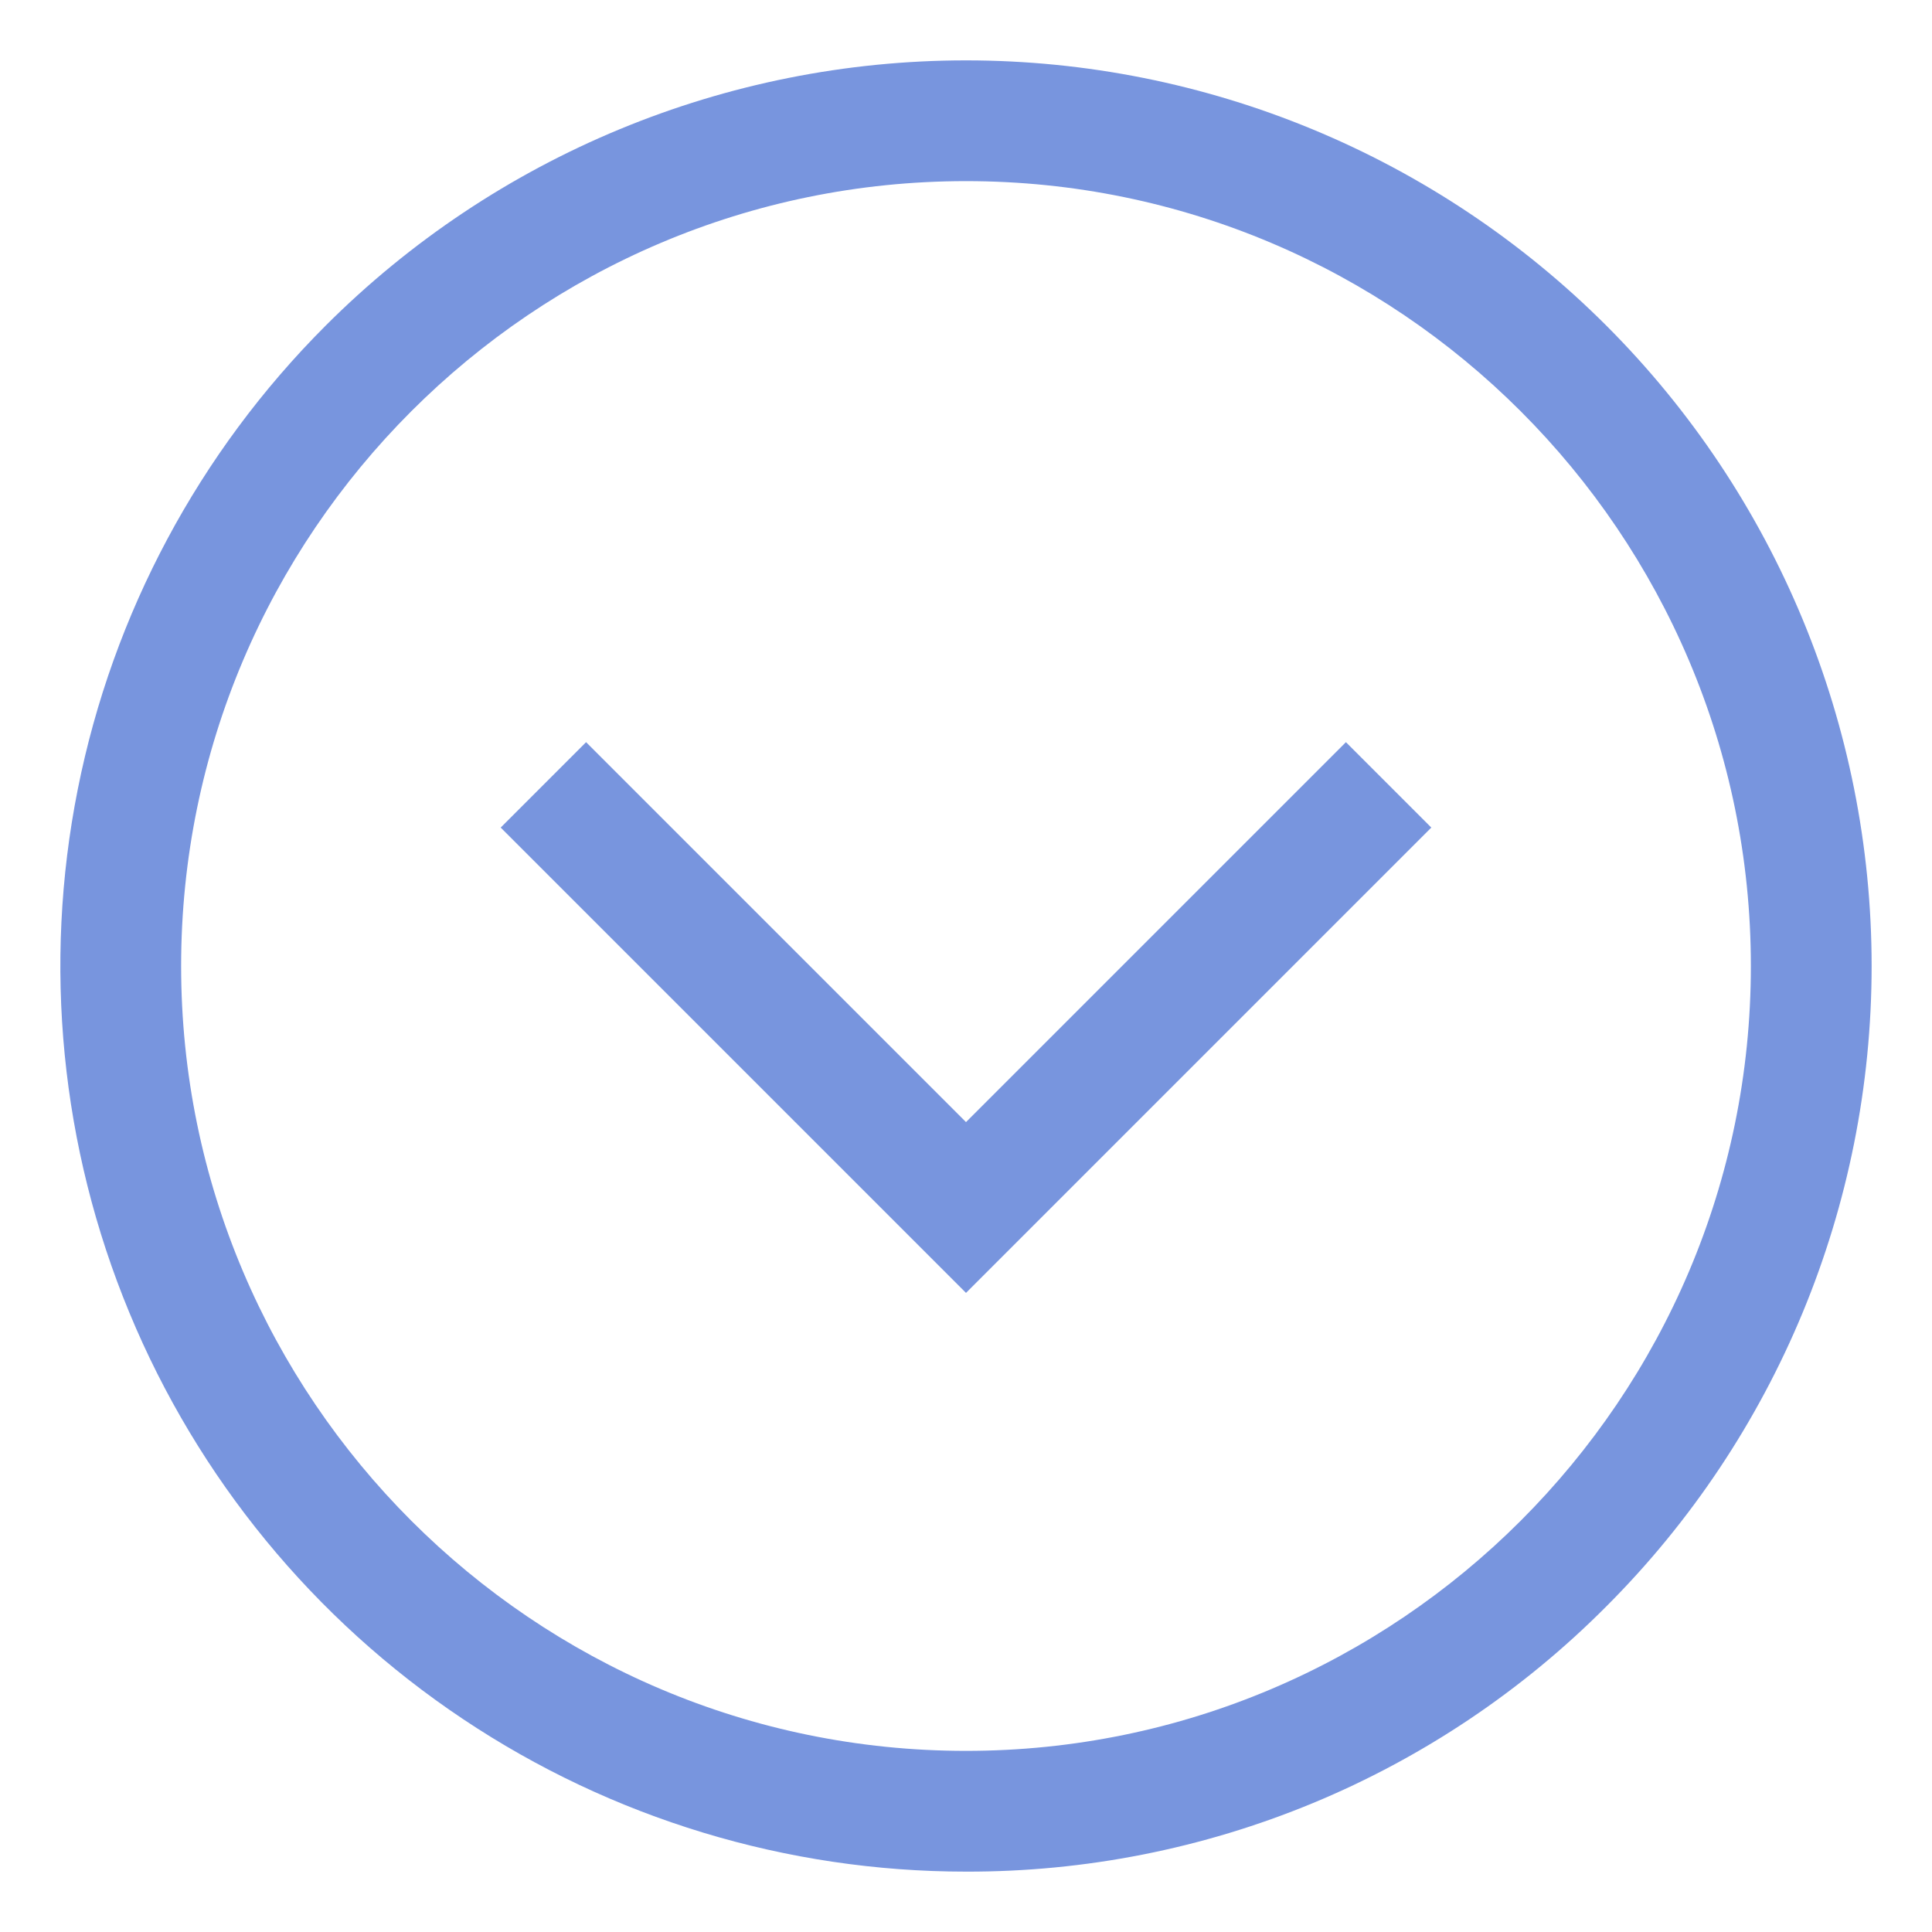 <svg width="20" height="20" viewBox="0 0 20 20" fill="none" xmlns="http://www.w3.org/2000/svg">
<path d="M10 19.375C8.146 19.375 6.333 18.825 4.792 17.795C3.25 16.765 2.048 15.301 1.339 13.588C0.629 11.875 0.443 9.99 0.805 8.171C1.167 6.352 2.06 4.682 3.371 3.371C5.129 1.613 7.514 0.625 10 0.625C12.486 0.625 14.871 1.613 16.629 3.371C18.387 5.129 19.375 7.514 19.375 10C19.375 12.486 18.387 14.871 16.629 16.629C15.761 17.502 14.727 18.195 13.59 18.666C12.452 19.137 11.232 19.378 10 19.375ZM10 1.875C5.52 1.875 1.875 5.52 1.875 10C1.875 14.48 5.52 18.125 10 18.125C14.48 18.125 18.125 14.48 18.125 10C18.125 5.52 14.48 1.875 10 1.875Z" fill="#7895DE"/>
<path d="M10 13.384L5.183 8.567L6.067 7.683L10 11.616L13.933 7.683L14.817 8.567L10 13.384Z" fill="#7895DE"/>
</svg>
